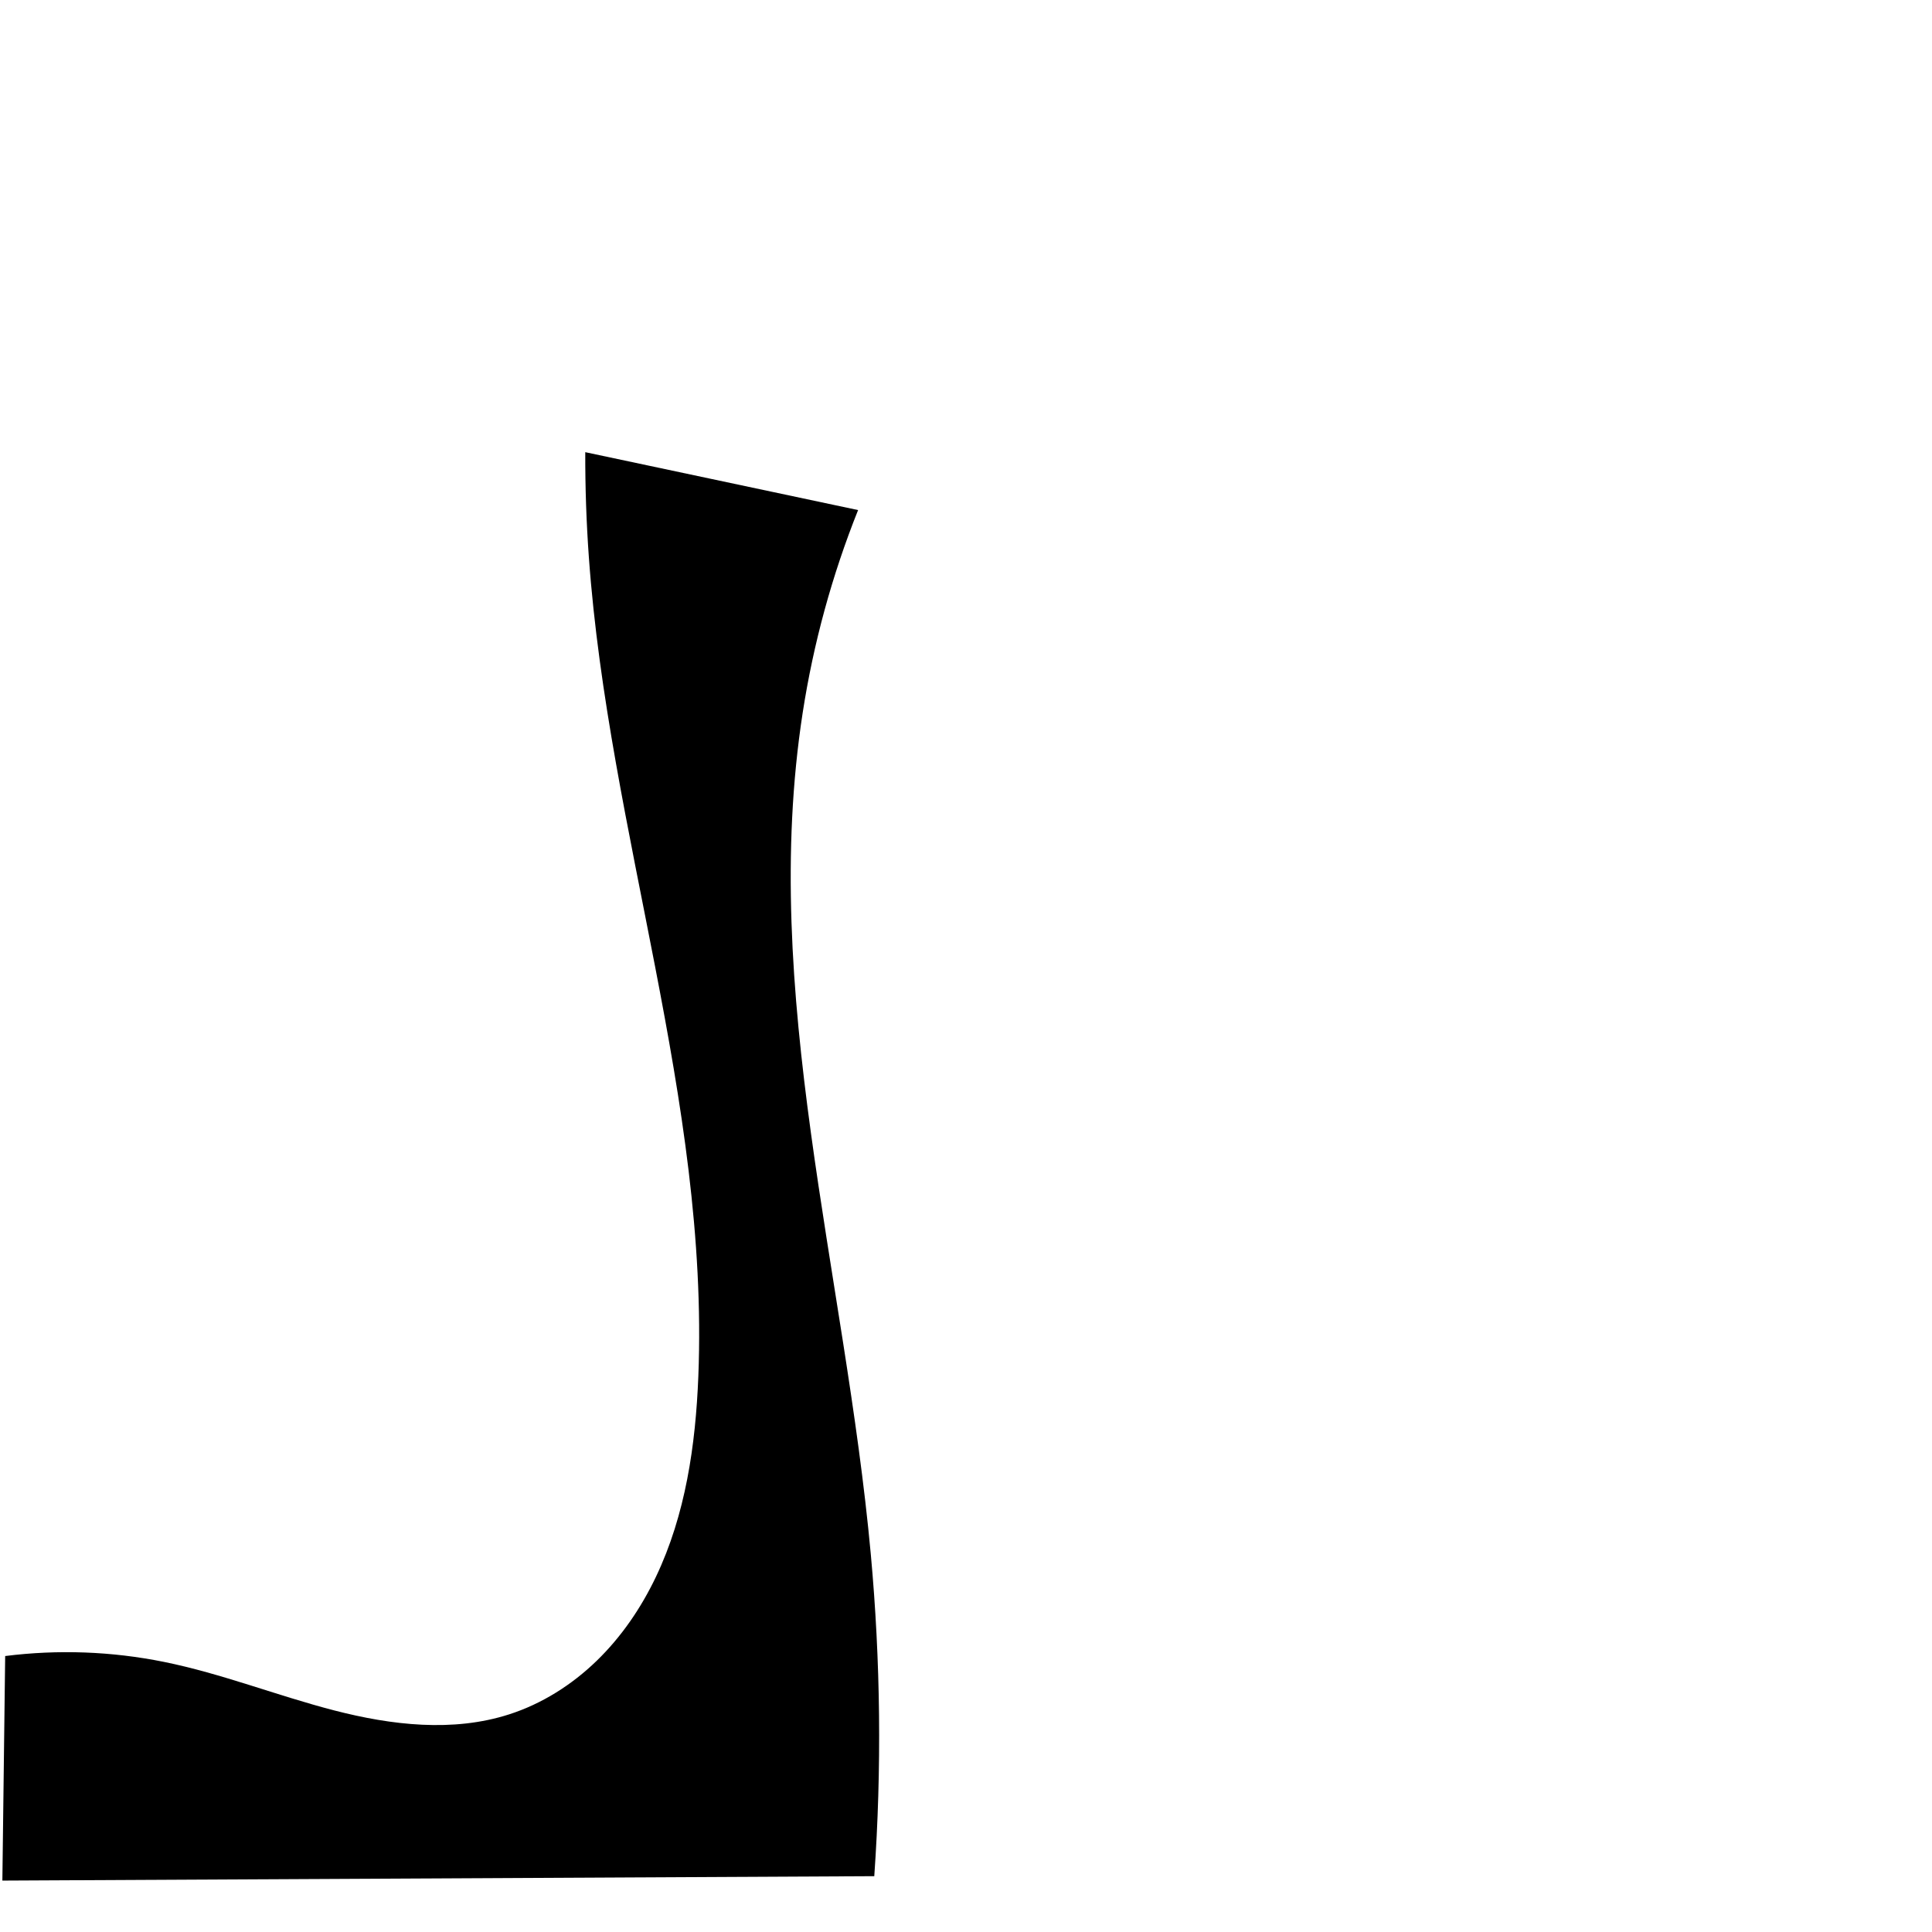 <?xml version="1.0" encoding="UTF-8" standalone="no"?>
<svg
   xmlns:dc="http://purl.org/dc/elements/1.1/"
   xmlns:cc="http://creativecommons.org/ns#"
   xmlns:rdf="http://www.w3.org/1999/02/22-rdf-syntax-ns#"
   xmlns:svg="http://www.w3.org/2000/svg"
   xmlns="http://www.w3.org/2000/svg"
   xmlns:sodipodi="http://sodipodi.sourceforge.net/DTD/sodipodi-0.dtd"
   xmlns:inkscape="http://www.inkscape.org/namespaces/inkscape"
   xml:space="preserve"
   width="1000"
   height="1000"
   version="1.1"
   style="clip-rule:evenodd;fill-rule:evenodd;image-rendering:optimizeQuality;shape-rendering:geometricPrecision;text-rendering:geometricPrecision"
   viewBox="0 0 1000 1000"
   id="svg10"
   sodipodi:docname="്വ.svg"
   inkscape:version="1.0.1 (3bc2e813f5, 2020-09-07)"><sodipodi:namedview
   pagecolor="#ffffff"
   bordercolor="#666666"
   borderopacity="1"
   objecttolerance="10"
   gridtolerance="10"
   guidetolerance="10"
   inkscape:pageopacity="0"
   inkscape:pageshadow="2"
   inkscape:window-width="1920"
   inkscape:window-height="1015"
   id="namedview12"
   showgrid="false"
   inkscape:zoom="0.6002692"
   inkscape:cx="515.27681"
   inkscape:cy="702.66974"
   inkscape:window-x="1920"
   inkscape:window-y="0"
   inkscape:window-maximized="1"
   inkscape:current-layer="svg10"
   showguides="true"
   inkscape:guide-bbox="true"
   inkscape:document-rotation="0"><sodipodi:guide
     position="0,1000"
     orientation="0,1"
     id="guide16"
     inkscape:label=""
     inkscape:locked="true"
     inkscape:color="rgb(0,0,255)" /><sodipodi:guide
     position="1763.312,2036.169"
     orientation="1000,0"
     id="guide18" /><sodipodi:guide
     position="0,200"
     orientation="0,1"
     id="guide20"
     inkscape:label="base"
     inkscape:locked="true"
     inkscape:color="rgb(0,0,255)" /><inkscape:grid
     type="xygrid"
     id="grid24"
     originx="-473.376"
     originy="-489.692" /><sodipodi:guide
     position="0,0"
     orientation="0,1"
     id="guide34"
     inkscape:label="bottom"
     inkscape:locked="true"
     inkscape:color="rgb(0,0,255)" /><sodipodi:guide
     position="225.051,1693.319"
     orientation="0,1"
     id="guide44"
     inkscape:label=""
     inkscape:locked="false"
     inkscape:color="rgb(0,0,255)" /><sodipodi:guide
     position="0,900"
     orientation="0,1"
     id="guide46"
     inkscape:label=""
     inkscape:locked="true"
     inkscape:color="rgb(0,0,255)" /></sodipodi:namedview>
 <defs
   id="defs4">
  <style
   type="text/css"
   id="style2">
   <![CDATA[
    .fil0 {fill:#EF7F1A;fill-rule:nonzero}
   ]]>
  </style>
 <inkscape:path-effect
   effect="spiro"
   id="path-effect1214"
   is_visible="true"
   lpeversion="1" /><inkscape:path-effect
   effect="spiro"
   id="path-effect1195"
   is_visible="true"
   lpeversion="1" /></defs>
 
<path
   style="display:inline;fill:#000000;stroke:none;stroke-width:1.855;stroke-linecap:butt;stroke-linejoin:miter;stroke-miterlimit:4;stroke-dasharray:none;stroke-opacity:1"
   d="M 2.678,857.161 1.228,973.389 452.523,971.108 c 3.885,-55.492 3.281,-111.298 -1.804,-166.693 -13.364,-145.575 -57.575,-291.028 -35.25,-435.5 5.548,-35.904 15.191,-71.173 28.682,-104.905 l -141.218,-29.964 c -0.057,18.158 0.566,36.319 1.867,54.431 10.236,142.444 62.292,281.161 56.661,423.862 -1.405,35.622 -6.617,71.735 -21.984,103.903 -7.684,16.084 -17.888,31.044 -30.694,43.443 -12.806,12.399 -28.255,22.194 -45.222,27.657 -29.114,9.375 -60.886,5.629 -90.501,-2.017 -29.615,-7.646 -58.234,-19.07 -88.213,-25.135 -26.983,-5.459 -54.858,-6.486 -82.17,-3.029 z"
   id="path933-9-3-62-3-6"
   sodipodi:nodetypes="cccaaccaaaac"
   inkscape:original-d="M 2.6779799,857.1612 1.2284091,973.38924 452.52301,971.10753 c 1.75544,-72.64938 0.73958,-111.18368 -1.80419,-166.69302 -6.66716,-145.48882 -48.78362,-290.48895 -35.24974,-435.50027 3.36872,-36.09476 28.68173,-104.90462 28.68173,-104.90462 l -141.218,-29.96394 c -0.3192,18.39692 0.35148,36.33994 1.86726,54.43083 11.90159,142.04626 83.3828,283.84453 56.66141,423.86151 -12.53024,65.65701 -37.858,145.62975 -97.89987,175.00361 C 209.43666,913.8208 144.8376,865.83419 84.847604,860.19001 57.55964,857.62261 2.6779799,857.1612 2.6779799,857.1612 Z"
   inkscape:path-effect="#path-effect1214" /></svg>
